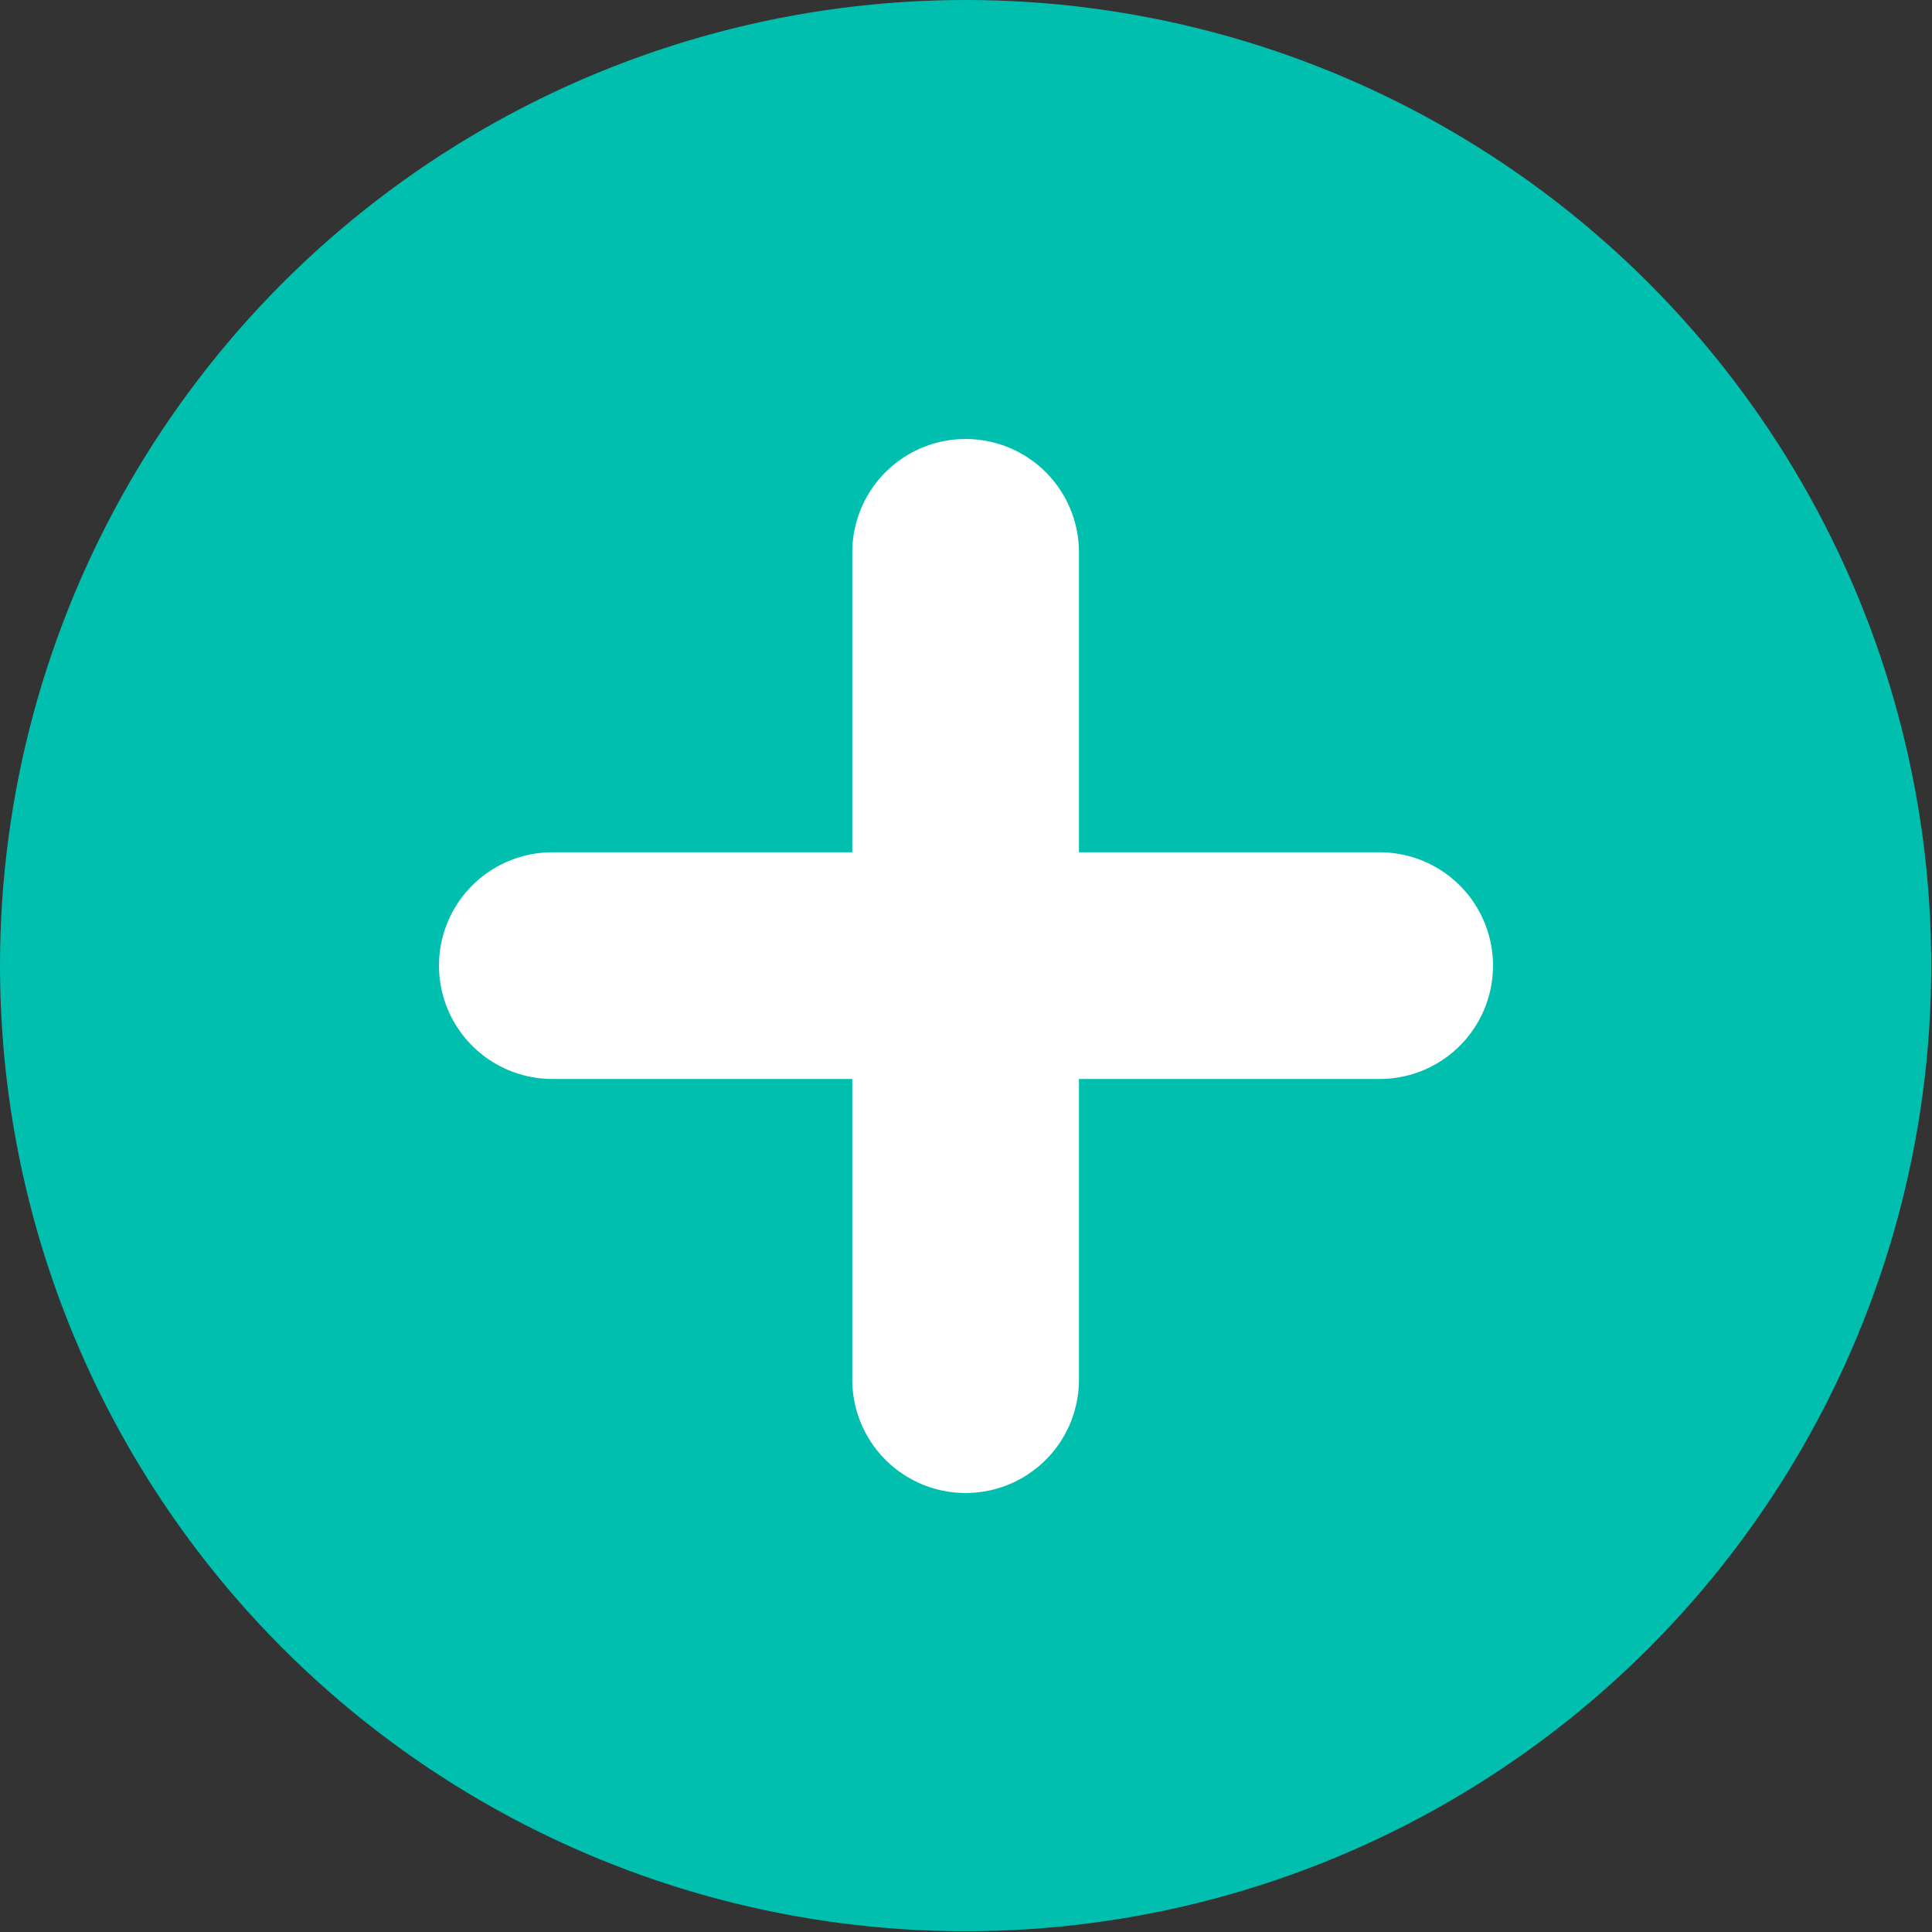 <svg xmlns="http://www.w3.org/2000/svg" viewBox="0 0 25.57 25.57"><rect x="0" y="0" width="25.57" height="25.57" fill="#333333" stroke="none"/><defs><style>.cls-1{fill:#00bfaf;}.cls-2{fill:none;stroke:#fff;stroke-linecap:round;stroke-linejoin:round;stroke-width:3px;}</style></defs><title>ico-mas</title><g id="Capa_2" data-name="Capa 2"><g id="Capa_1-2" data-name="Capa 1"><circle class="cls-1" cx="12.78" cy="12.78" r="12.78"/><line class="cls-2" x1="12.78" y1="7.31" x2="12.78" y2="18.26"/><line class="cls-2" x1="7.31" y1="12.78" x2="18.26" y2="12.78"/></g></g></svg>